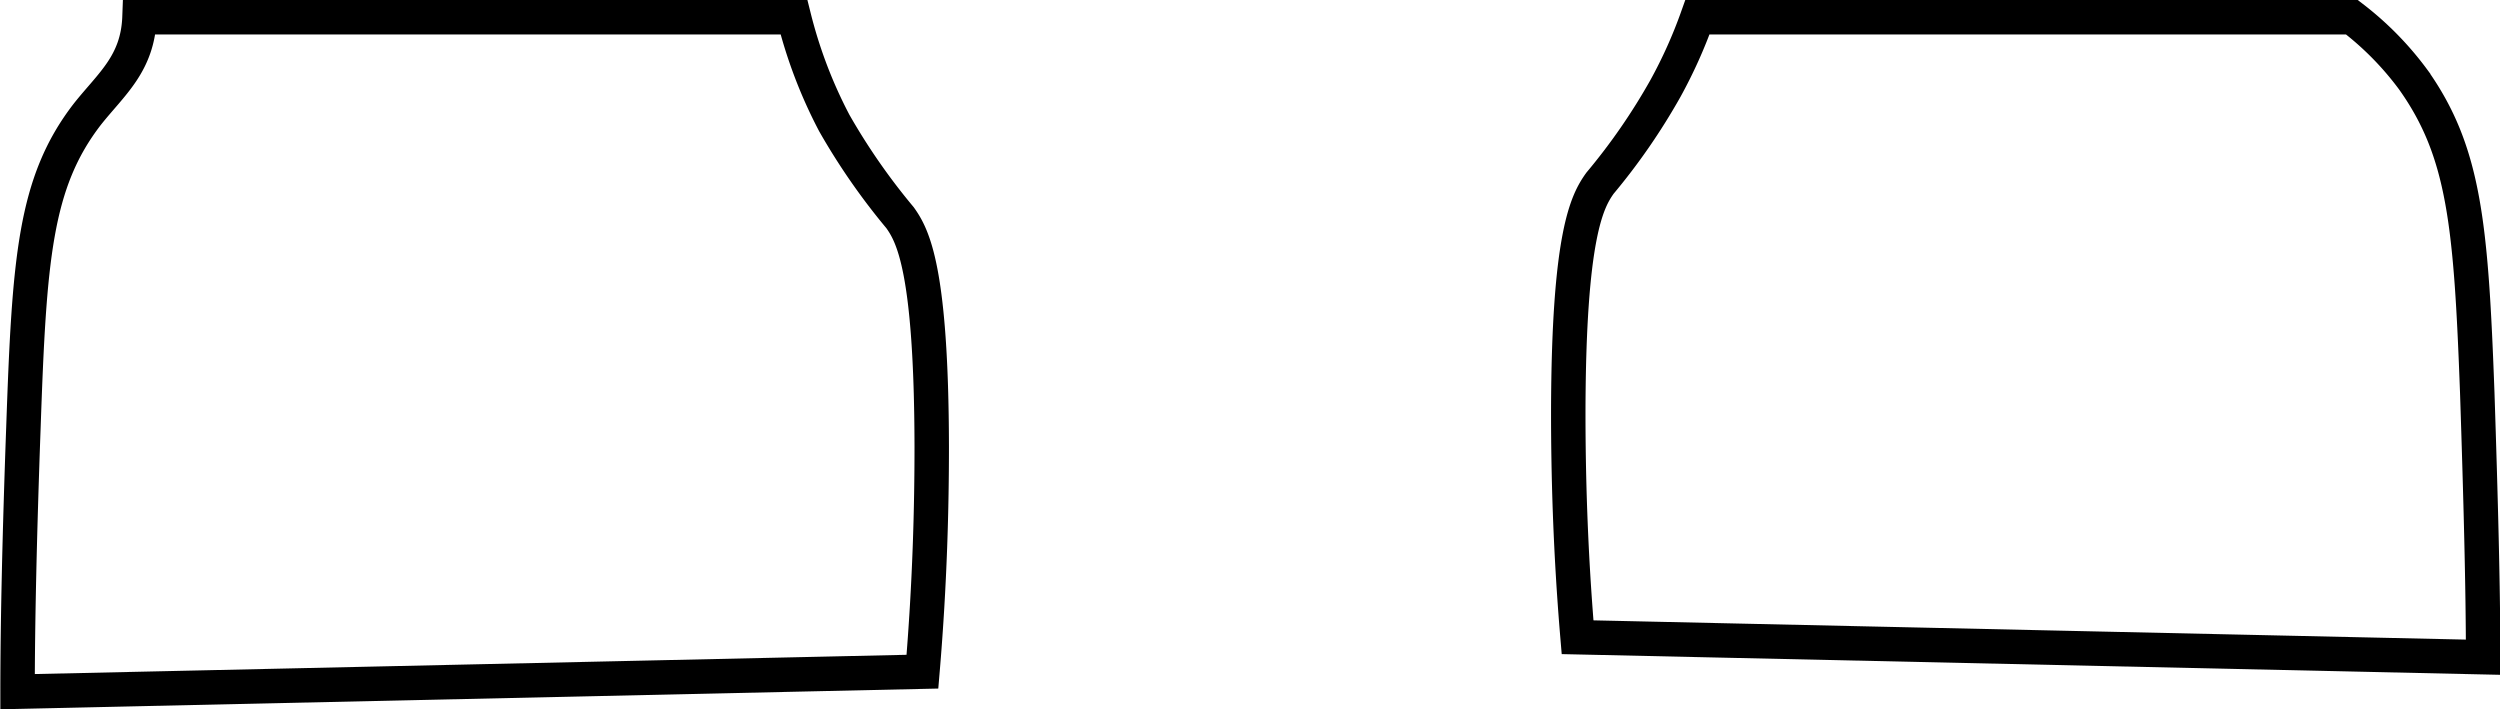 <svg xmlns="http://www.w3.org/2000/svg" viewBox="0 0 72.58 20.59"><defs><style>.cls-1{fill:none;stroke:#000;stroke-miterlimit:10;}</style></defs><title>Short Boots</title><g id="Layer_2" data-name="Layer 2"><g id="Short_Boots" data-name="Short Boots"><path class="cls-1" d="M68.28.5h-19a14,14,0,0,1-.93,2.07,18.13,18.13,0,0,1-1.9,2.75c-.37.52-.91,1.49-.92,6.64,0,1.71.05,3.94.27,6.54l26.29.58c0-2-.07-4.63-.17-7.67-.18-4.88-.37-7-1.86-9.1A9,9,0,0,0,68.28.5Z"/><path class="cls-1" d="M4.05.5h19a13.75,13.75,0,0,0,1.17,3.07,18.76,18.76,0,0,0,1.91,2.75c.37.52.91,1.49.92,6.64,0,1.71-.05,3.94-.27,6.54L.51,20.08c0-2,.06-4.63.17-7.67C.85,7.53,1,5.3,2.54,3.31,3.23,2.44,4,1.85,4.05.5Z"/></g></g></svg>